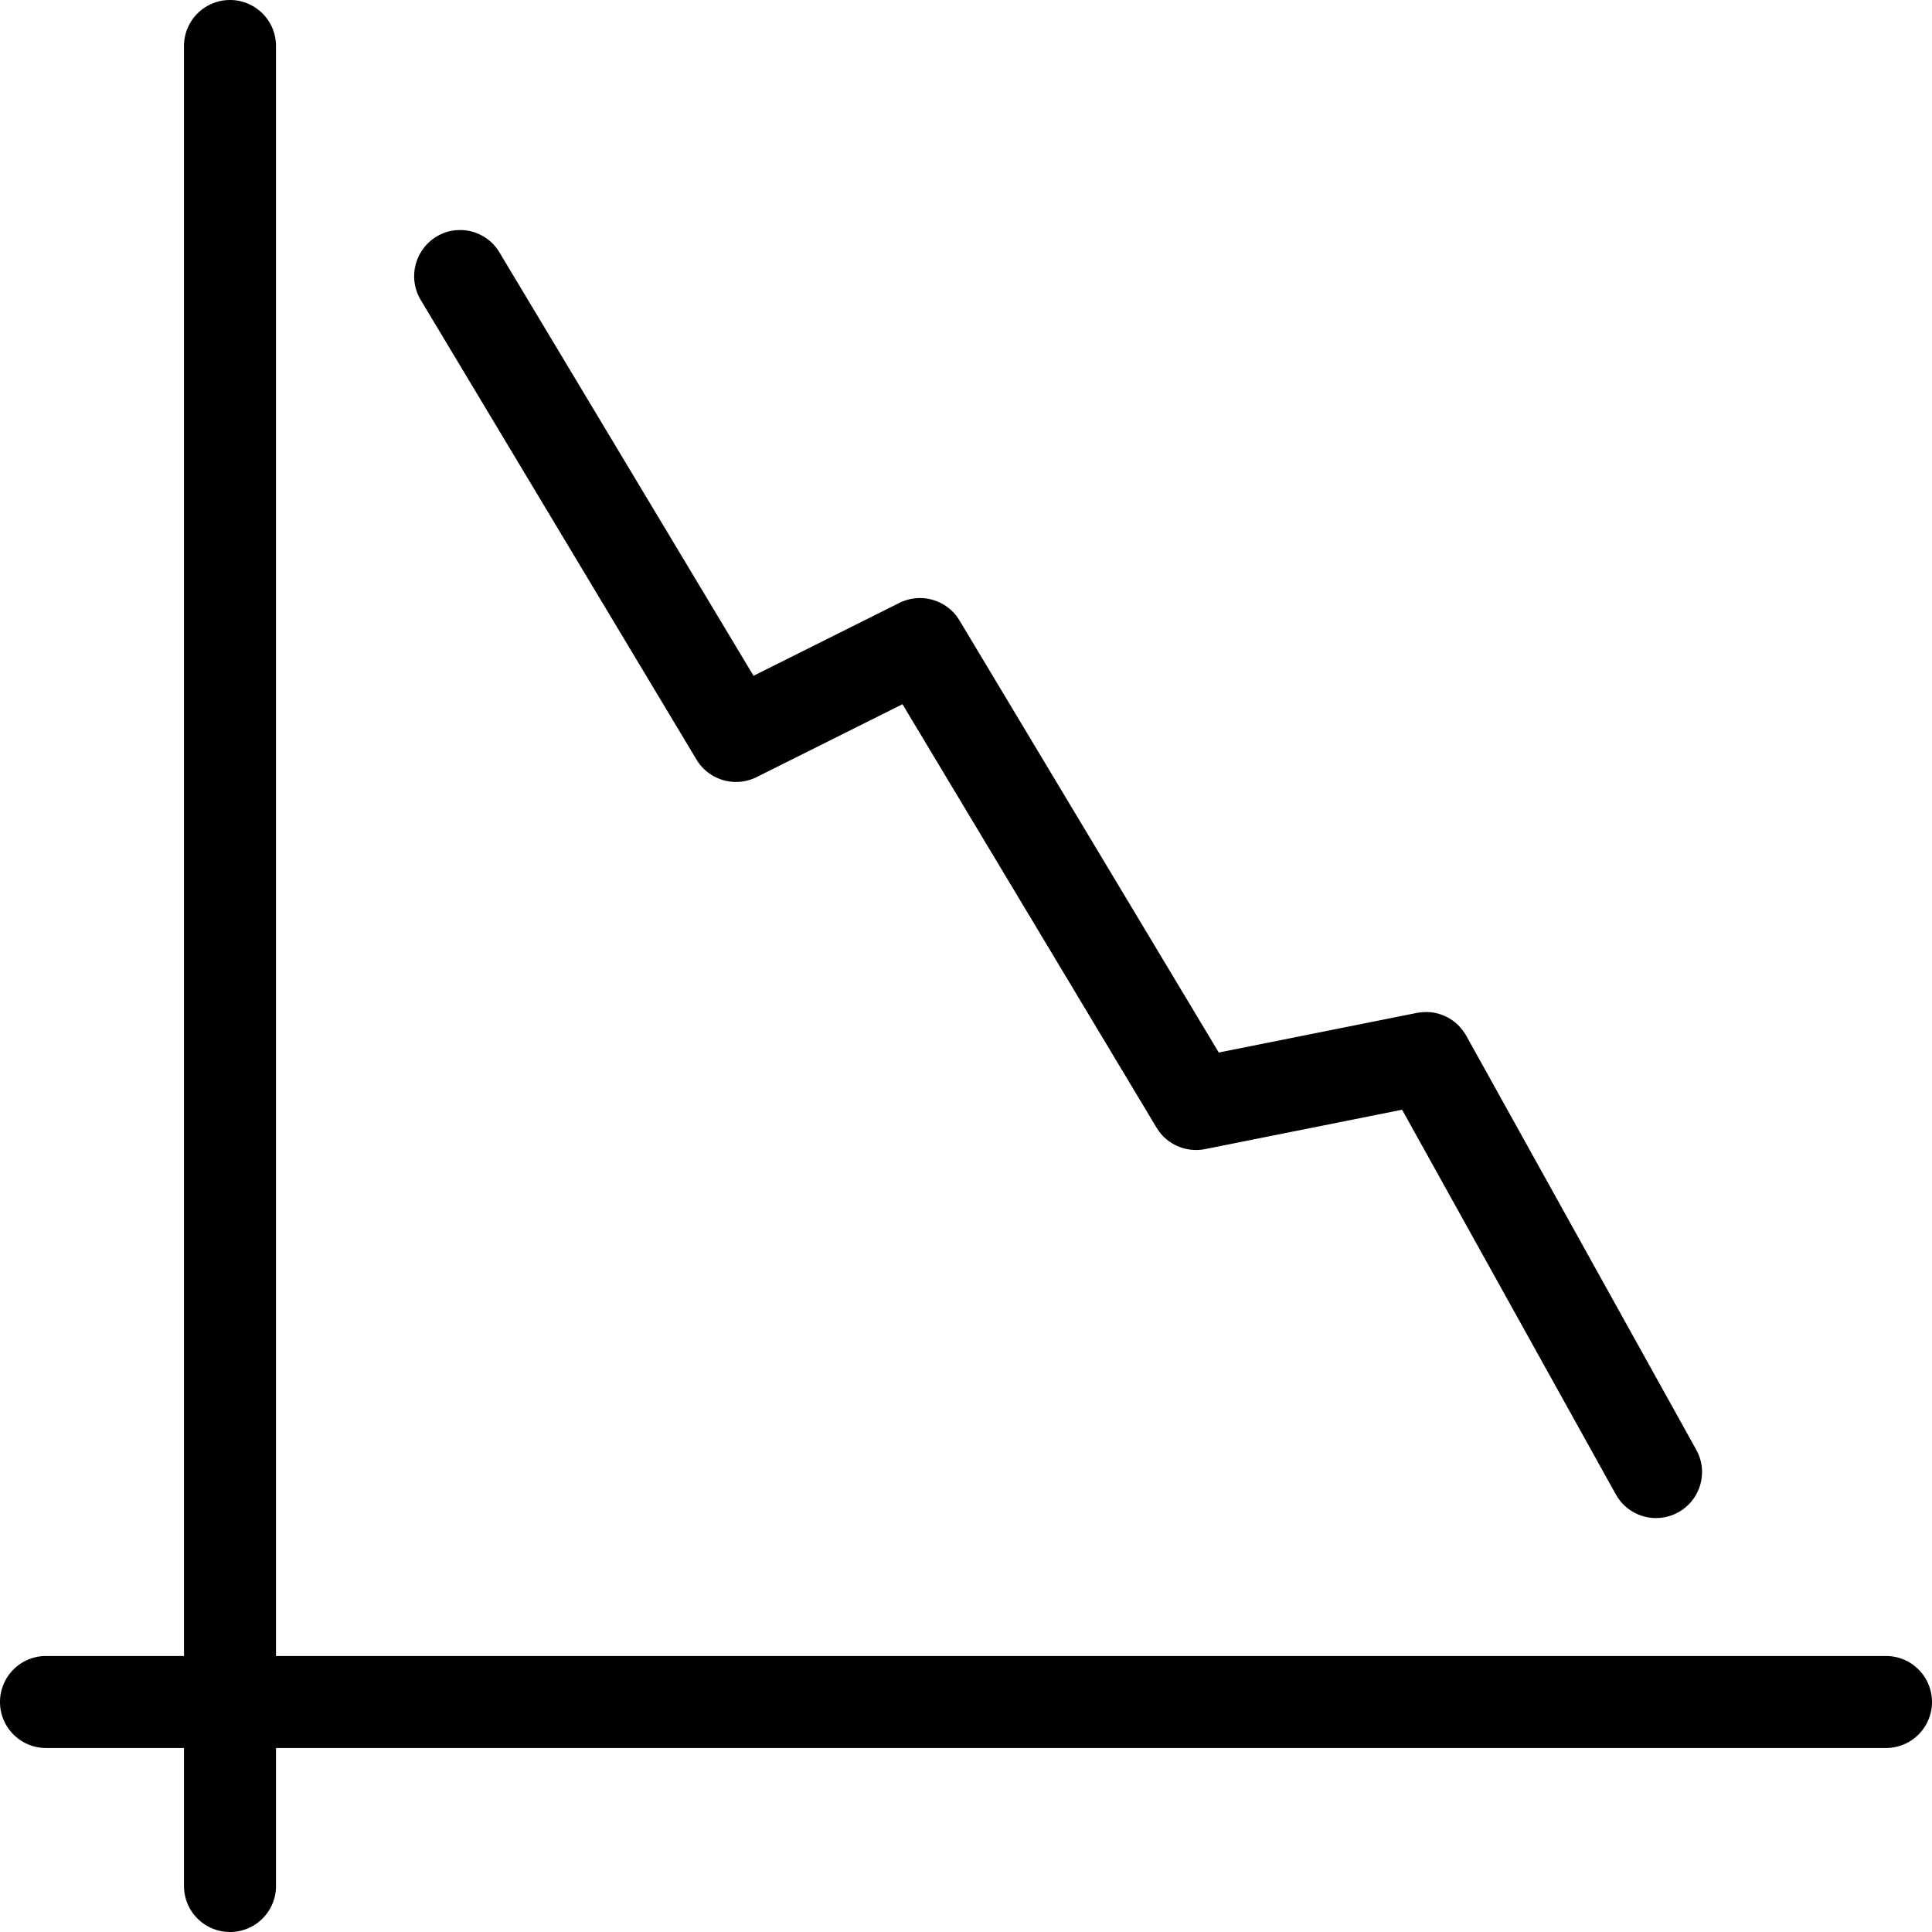 <svg viewBox="0 0 42 42" xmlns="http://www.w3.org/2000/svg" fill-rule="evenodd" clip-rule="evenodd" stroke-linejoin="round" stroke-miterlimit="1.414"><path d="M4 36V1a1 1 0 0 1 2 0v35h35a1 1 0 0 1 0 2H6v3a1 1 0 0 1-2 0v-3H1a1 1 0 0 1 0-2h3zM9.915 5.004c-.033.004-.067.007-.1.013a1.008 1.008 0 0 0-.72 1.408c.014.031.031.06.047.089l6 10a1.002 1.002 0 0 0 1.305.38l3.172-1.585 5.523 9.205.053.079c.052.065.064.084.125.141a1.01 1.01 0 0 0 .876.247l4.284-.857 4.646 8.362.053.086c.055.071.067.091.132.153a1 1 0 0 0 1.608-1.12c-.014-.031-.03-.06-.045-.091l-5-9a1.19 1.19 0 0 0-.176-.23 1.01 1.01 0 0 0-.605-.28 1.214 1.214 0 0 0-.289.015l-4.309.862-5.638-9.395-.055-.083a1.003 1.003 0 0 0-1.249-.297l-3.172 1.585-5.524-9.205-.056-.085c-.058-.069-.07-.089-.137-.149a1.01 1.01 0 0 0-.446-.228c-.088-.02-.112-.018-.201-.024l-.102.004z"/></svg>
